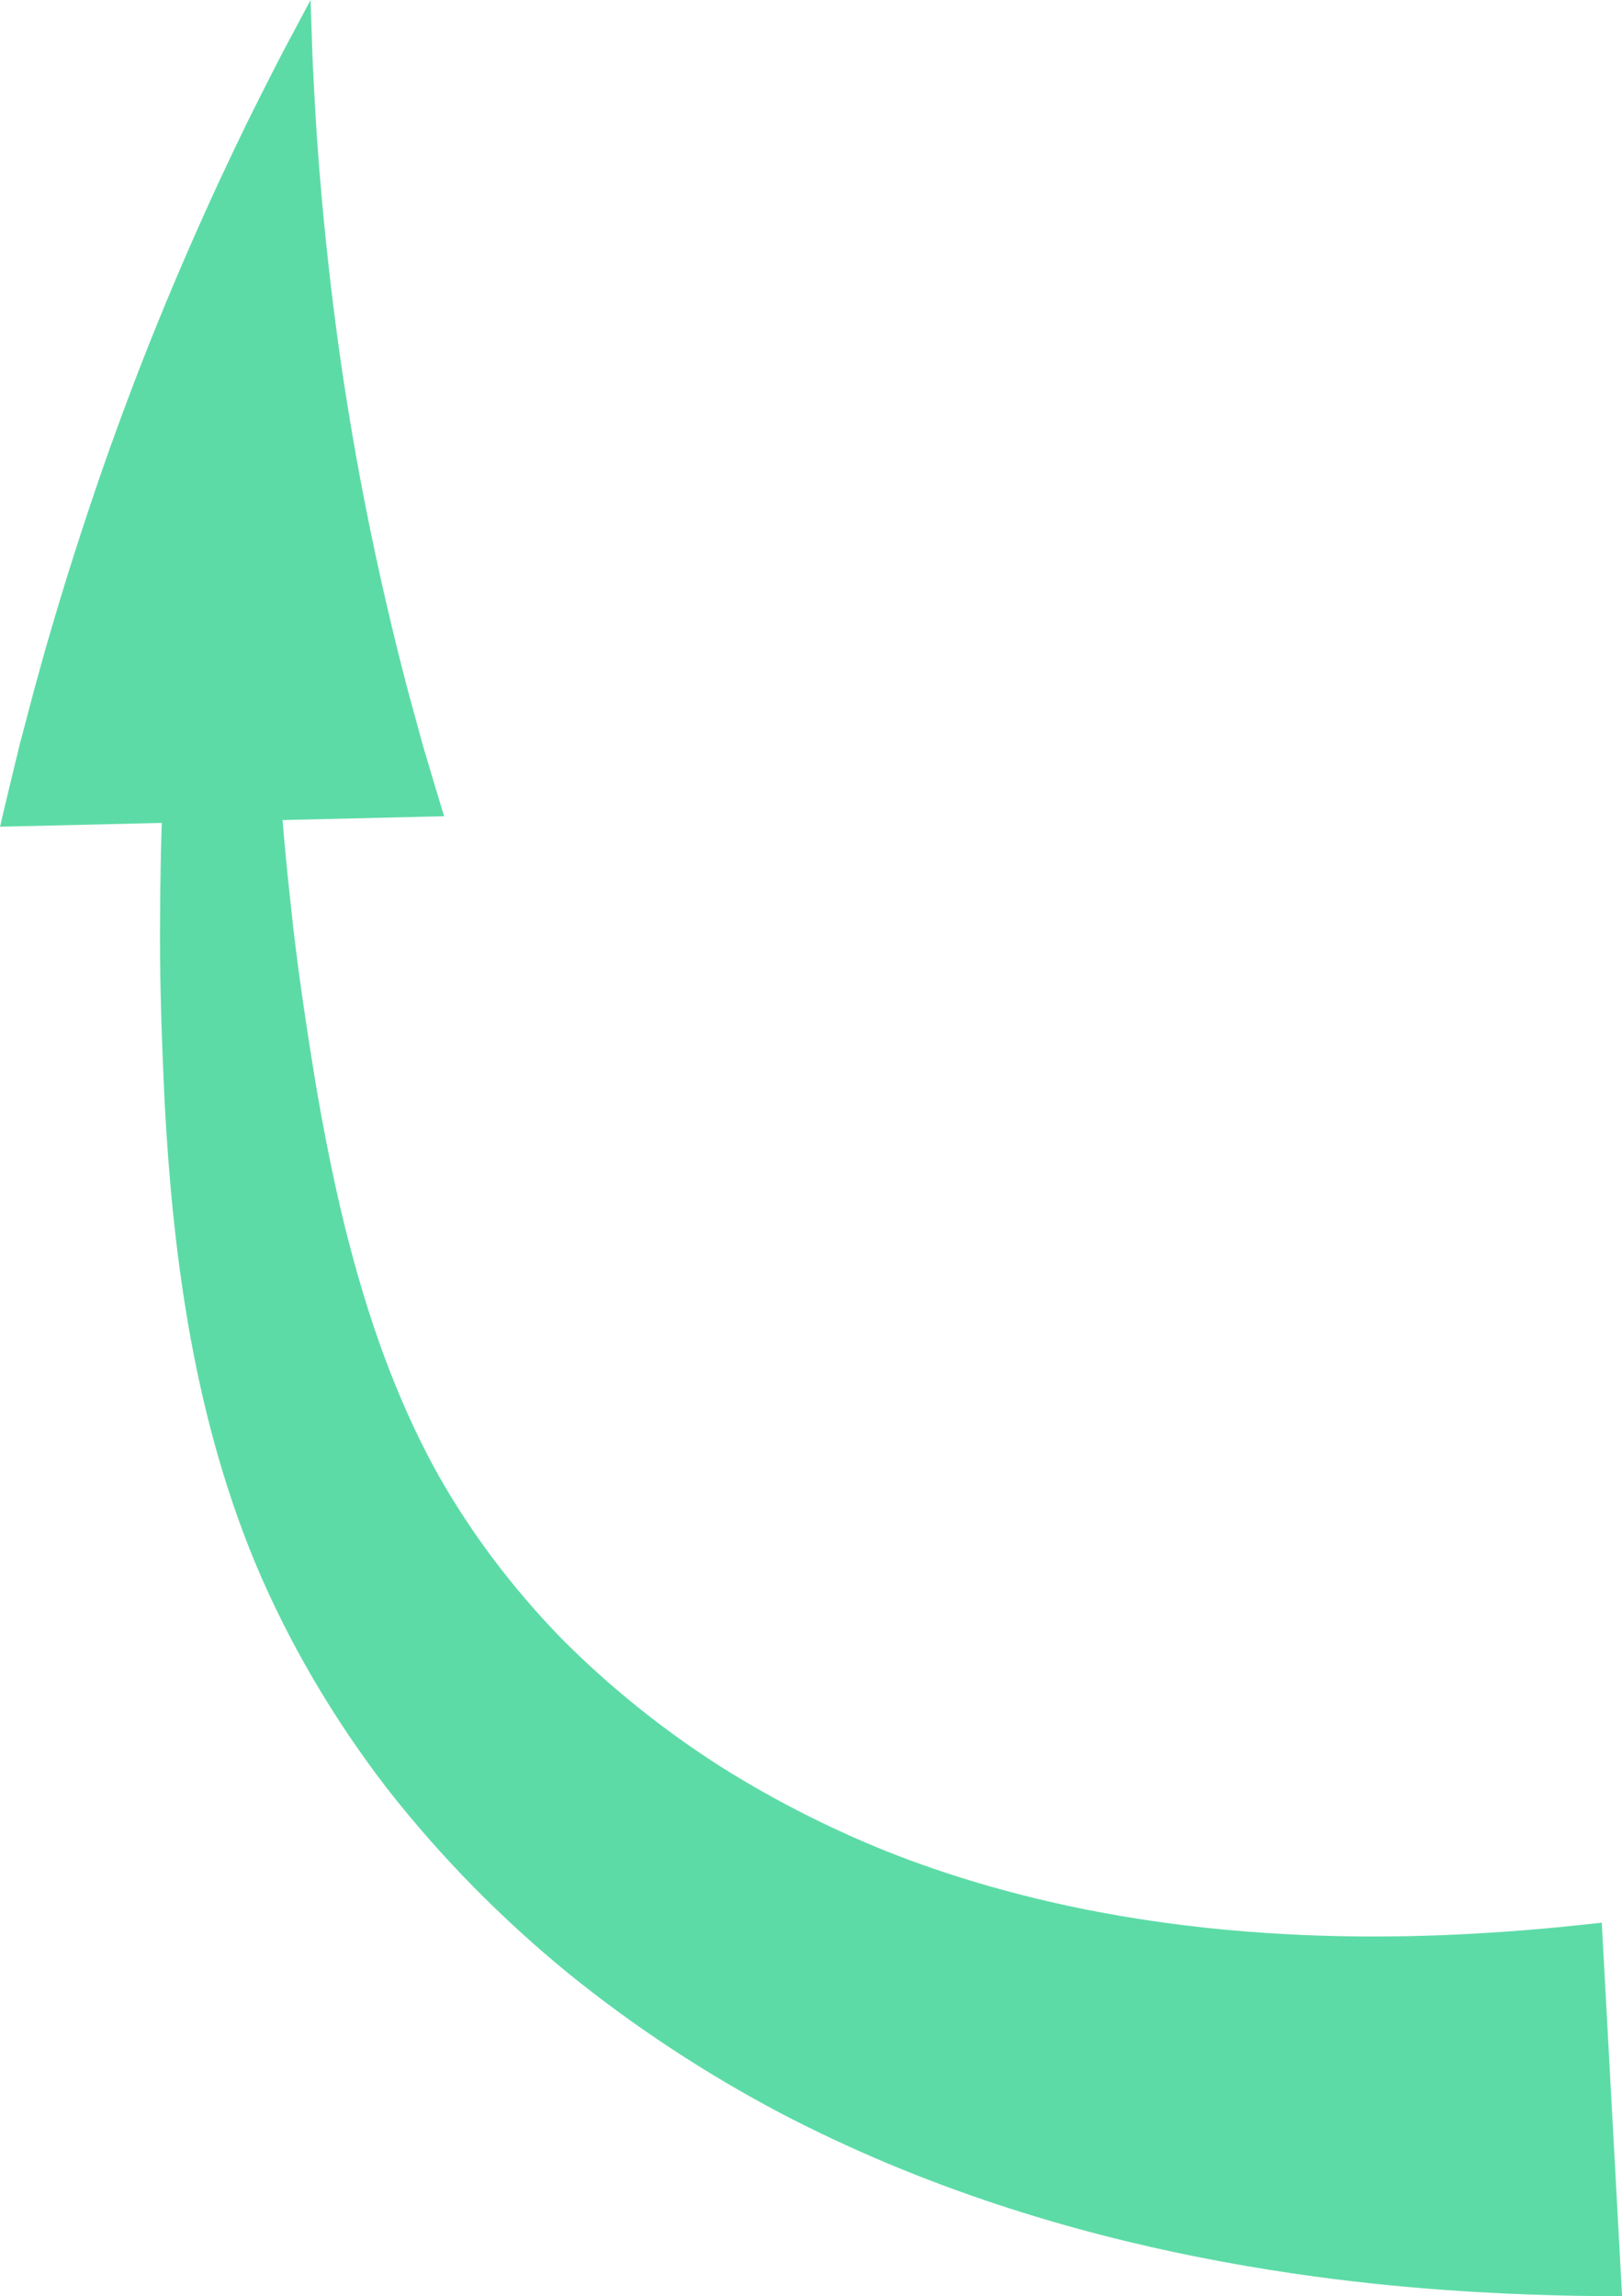 <svg xmlns="http://www.w3.org/2000/svg" width="763.07" height="1080" viewBox="0 0 763.07 1080"><g id="a"/><g id="b"><g id="c"><path id="d" d="M741.41 905.59c-7.9.9-19.47 1.95-34.18 3.01-29.4 2.04-71.49 3.8-121.05-.14-49.43-3.89-106.66-13.83-163.42-35.5-28.26-10.95-56.58-24.95-83.62-41.99-26.94-17.16-52.36-37.52-75.14-60.47-22.5-23.15-42.12-49-57.76-76.66-15.54-27.82-27.36-58.24-36.47-89.14-9.14-30.91-15.62-62.28-20.85-92.6-5-30.39-9.33-59.34-12.09-86.19-1.57-14.02-2.84-27.43-3.91-40.21l76.03-1.78s-1.78-5.61-4.71-15.51c-1.48-4.97-3.27-11.01-5.33-17.93-1.91-6.98-4.07-14.86-6.42-23.46-9.23-34.5-19.97-81.42-27.91-129.6-8.04-48.11-13.11-97.37-15.61-134.75-1.15-18.65-2.02-34.37-2.28-45.33-.38-11.02-.59-17.32-.59-17.32.0.0-2.97 5.56-8.15 15.3-5.31 9.74-12.46 23.82-20.99 40.95-16.85 34.26-37.95 81.19-56.26 129.98-18.41 48.7-34.08 99.16-44.51 137.71-2.55 9.67-4.9 18.54-6.97 26.4-1.91 7.92-3.58 14.82-4.96 20.51-2.76 11.41-4.23 17.97-4.23 17.97l76.07-1.79c-.43 13.31-.71 27.32-.77 42.03-.35 28.17.65 58.68 2.21 91.06 1.8 32.38 4.8 67 11.06 103.21 6.26 36.16 15.87 74.03 31.38 111.55 15.69 37.5 36.85 73.43 62 106.14 25.39 32.49 54.51 61.94 85.88 87.5 31.47 25.43 65 47.22 99.17 65.27 68.59 35.86 137.7 56.1 197.1 67.87 59.54 11.78 109.55 15.43 144.34 17.07 17.41.78 31.08 1.1 40.37 1.14 9.31.08 14.27.12 14.27.12l-9.56-175.7s-4.21.45-12.1 1.3z" fill="#5ddba7"/></g></g></svg>
